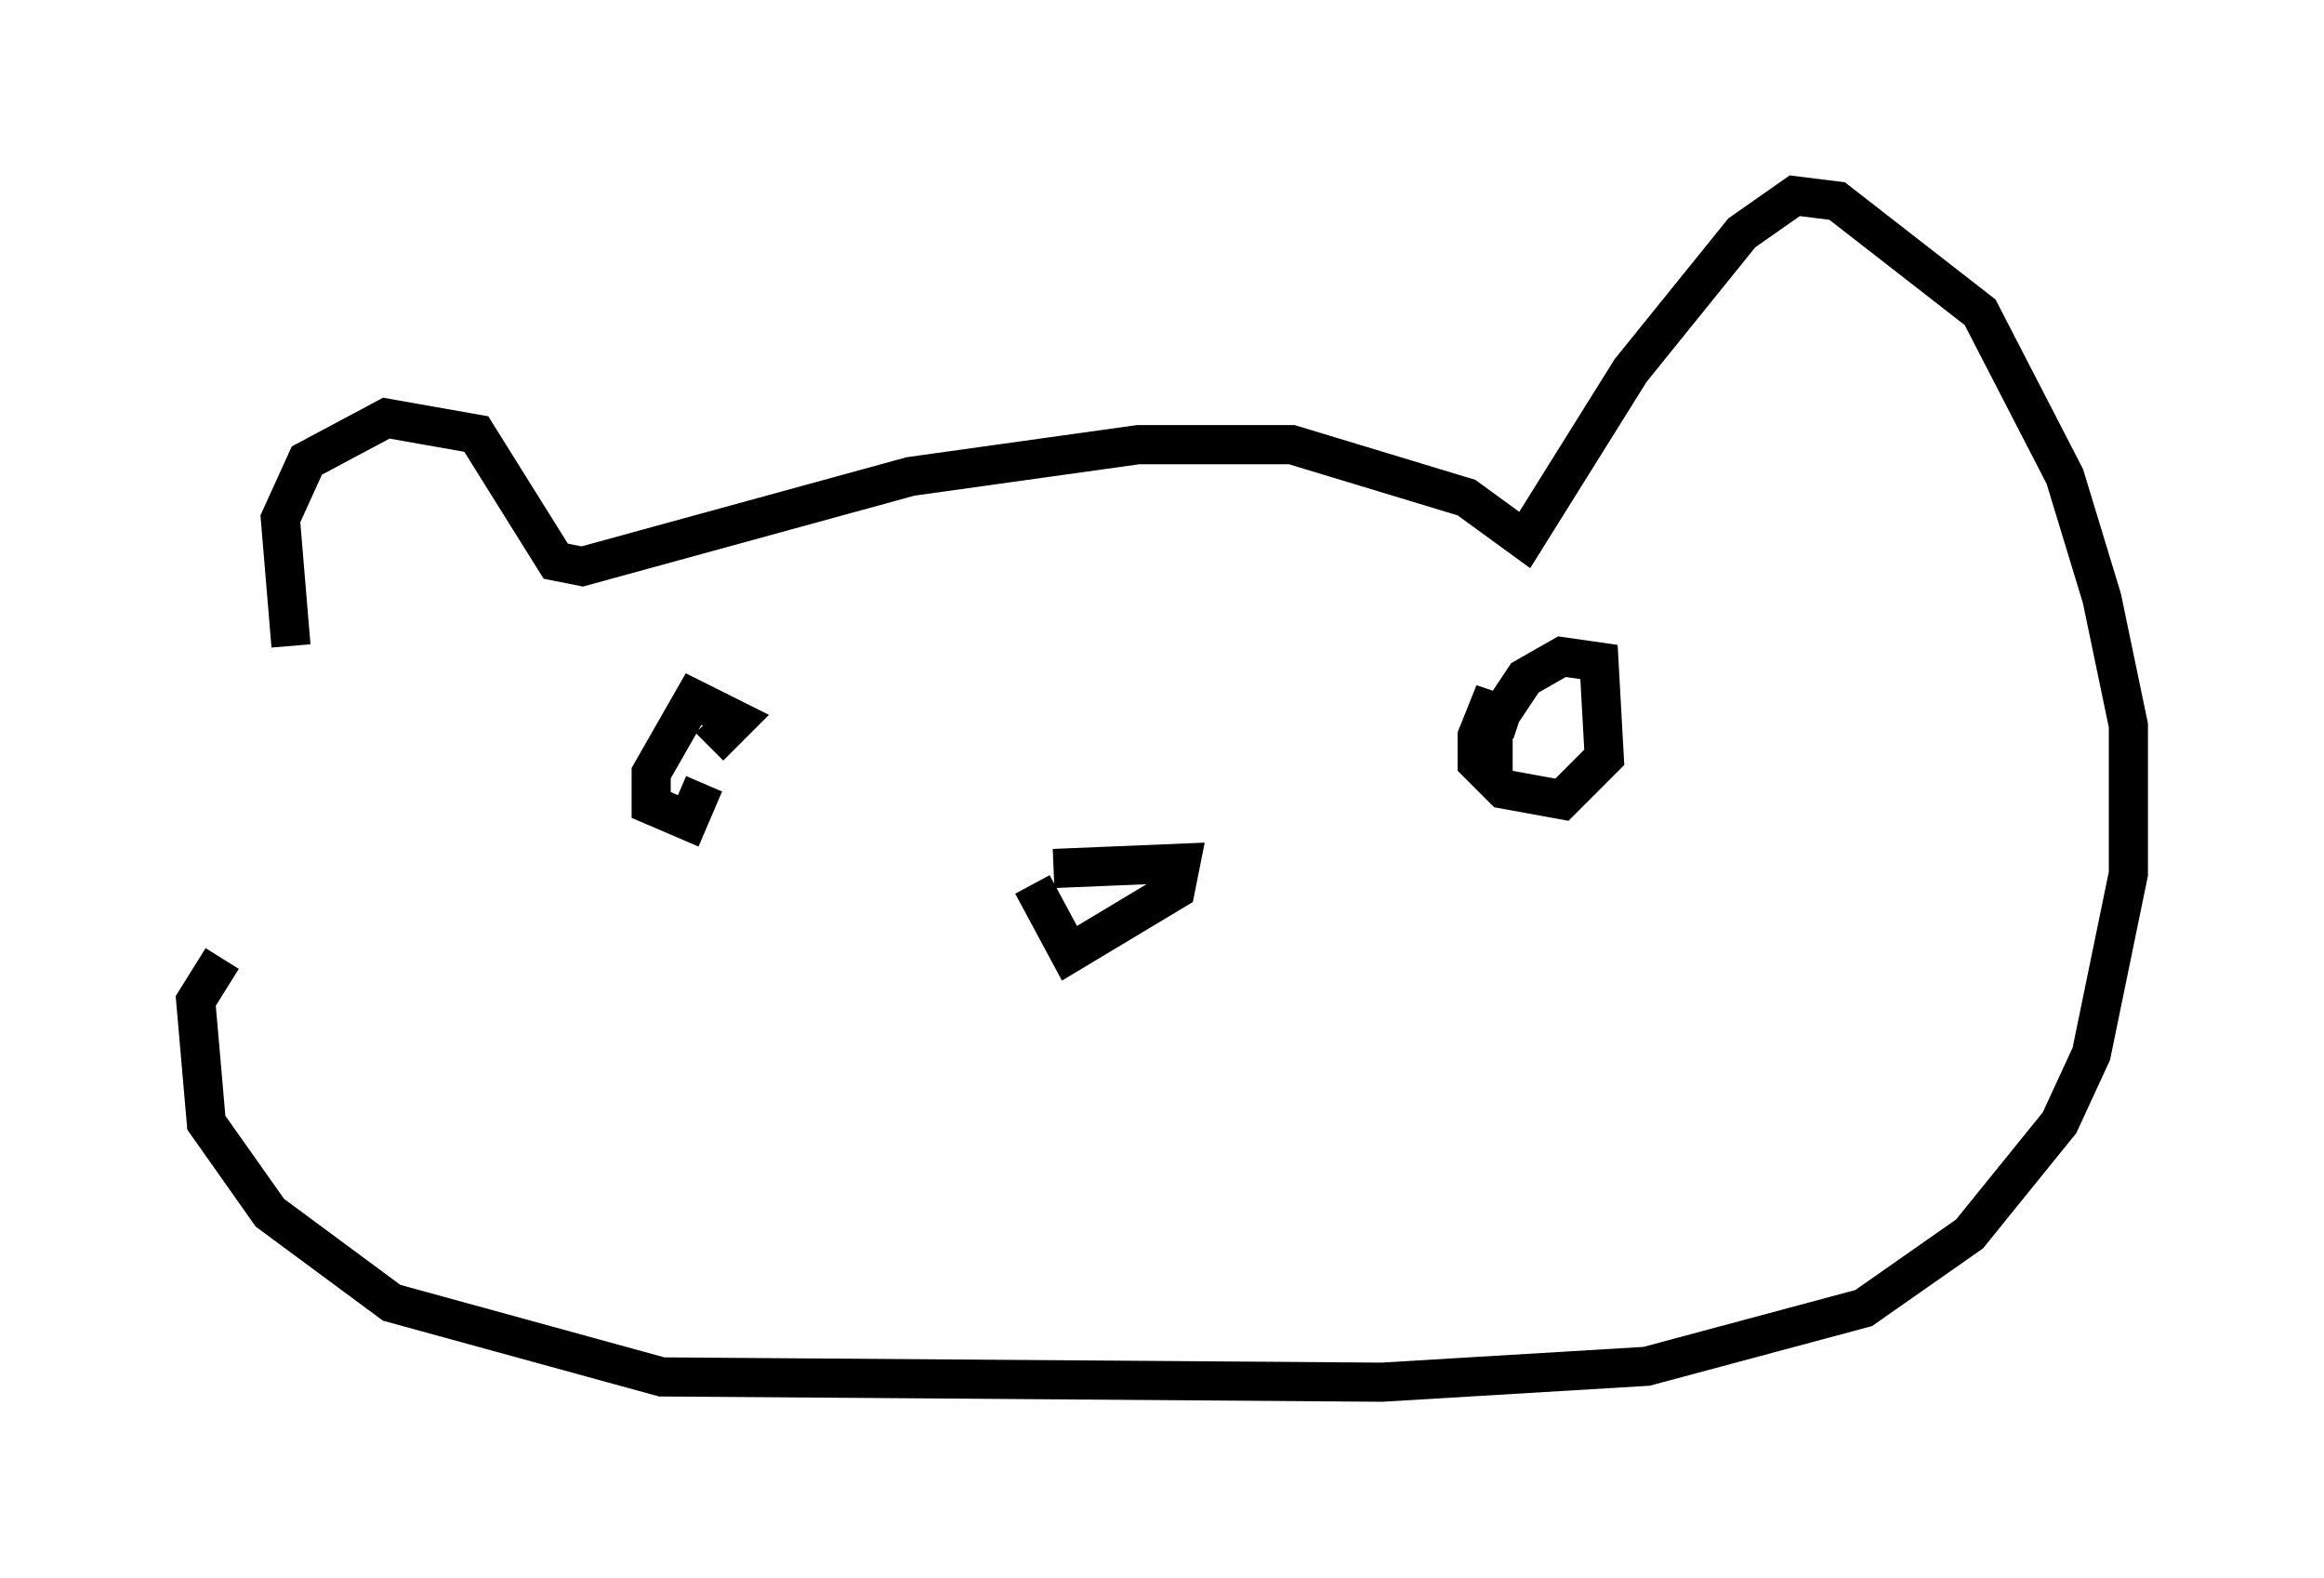 <?xml version="1.0" encoding="utf-8" ?>
<svg baseProfile="full" height="40.311" version="1.1" width="59.391" xmlns="http://www.w3.org/2000/svg" xmlns:ev="http://www.w3.org/2001/xml-events" xmlns:xlink="http://www.w3.org/1999/xlink"><defs /><rect fill="white" height="40.311" width="59.391" x="0" y="0" /><path d="M8.789, 19.479 m-1.353, -2.977 l-0.271, -3.248 0.677, -1.488 l2.03, -1.083 2.3, 0.406 l2.03, 3.248 0.677, 0.135 l8.39, -2.3 5.819, -0.812 l3.924, 0.0 4.465, 1.353 l1.488, 1.083 2.706, -4.33 l2.842, -3.518 1.353, -0.947 l1.083, 0.135 3.654, 2.842 l2.165, 4.195 0.947, 3.112 l0.677, 3.248 0.0, 3.789 l-0.947, 4.601 -0.812, 1.759 l-2.3, 2.842 -2.706, 1.894 l-5.548, 1.488 -6.766, 0.406 l-18.403, -0.135 -6.901, -1.894 l-3.112, -2.3 -1.624, -2.3 l-0.271, -3.112 0.677, -1.083 m21.245, -2.3 l3.248, -0.135 -0.135, 0.677 l-2.706, 1.624 -0.947, -1.759 m12.449, -4.195 l-0.812, -0.271 -0.271, 0.677 l0.0, 0.677 0.677, 0.677 l1.488, 0.271 1.083, -1.083 l-0.135, -2.436 -0.947, -0.135 l-0.947, 0.541 -0.812, 1.218 l0.0, 1.353 m-20.027, -0.812 l0.677, -0.677 -1.083, -0.541 l-1.083, 1.894 0.0, 0.812 l0.947, 0.406 0.406, -0.947 " fill="none" stroke="black" stroke-width="1" /></svg>
